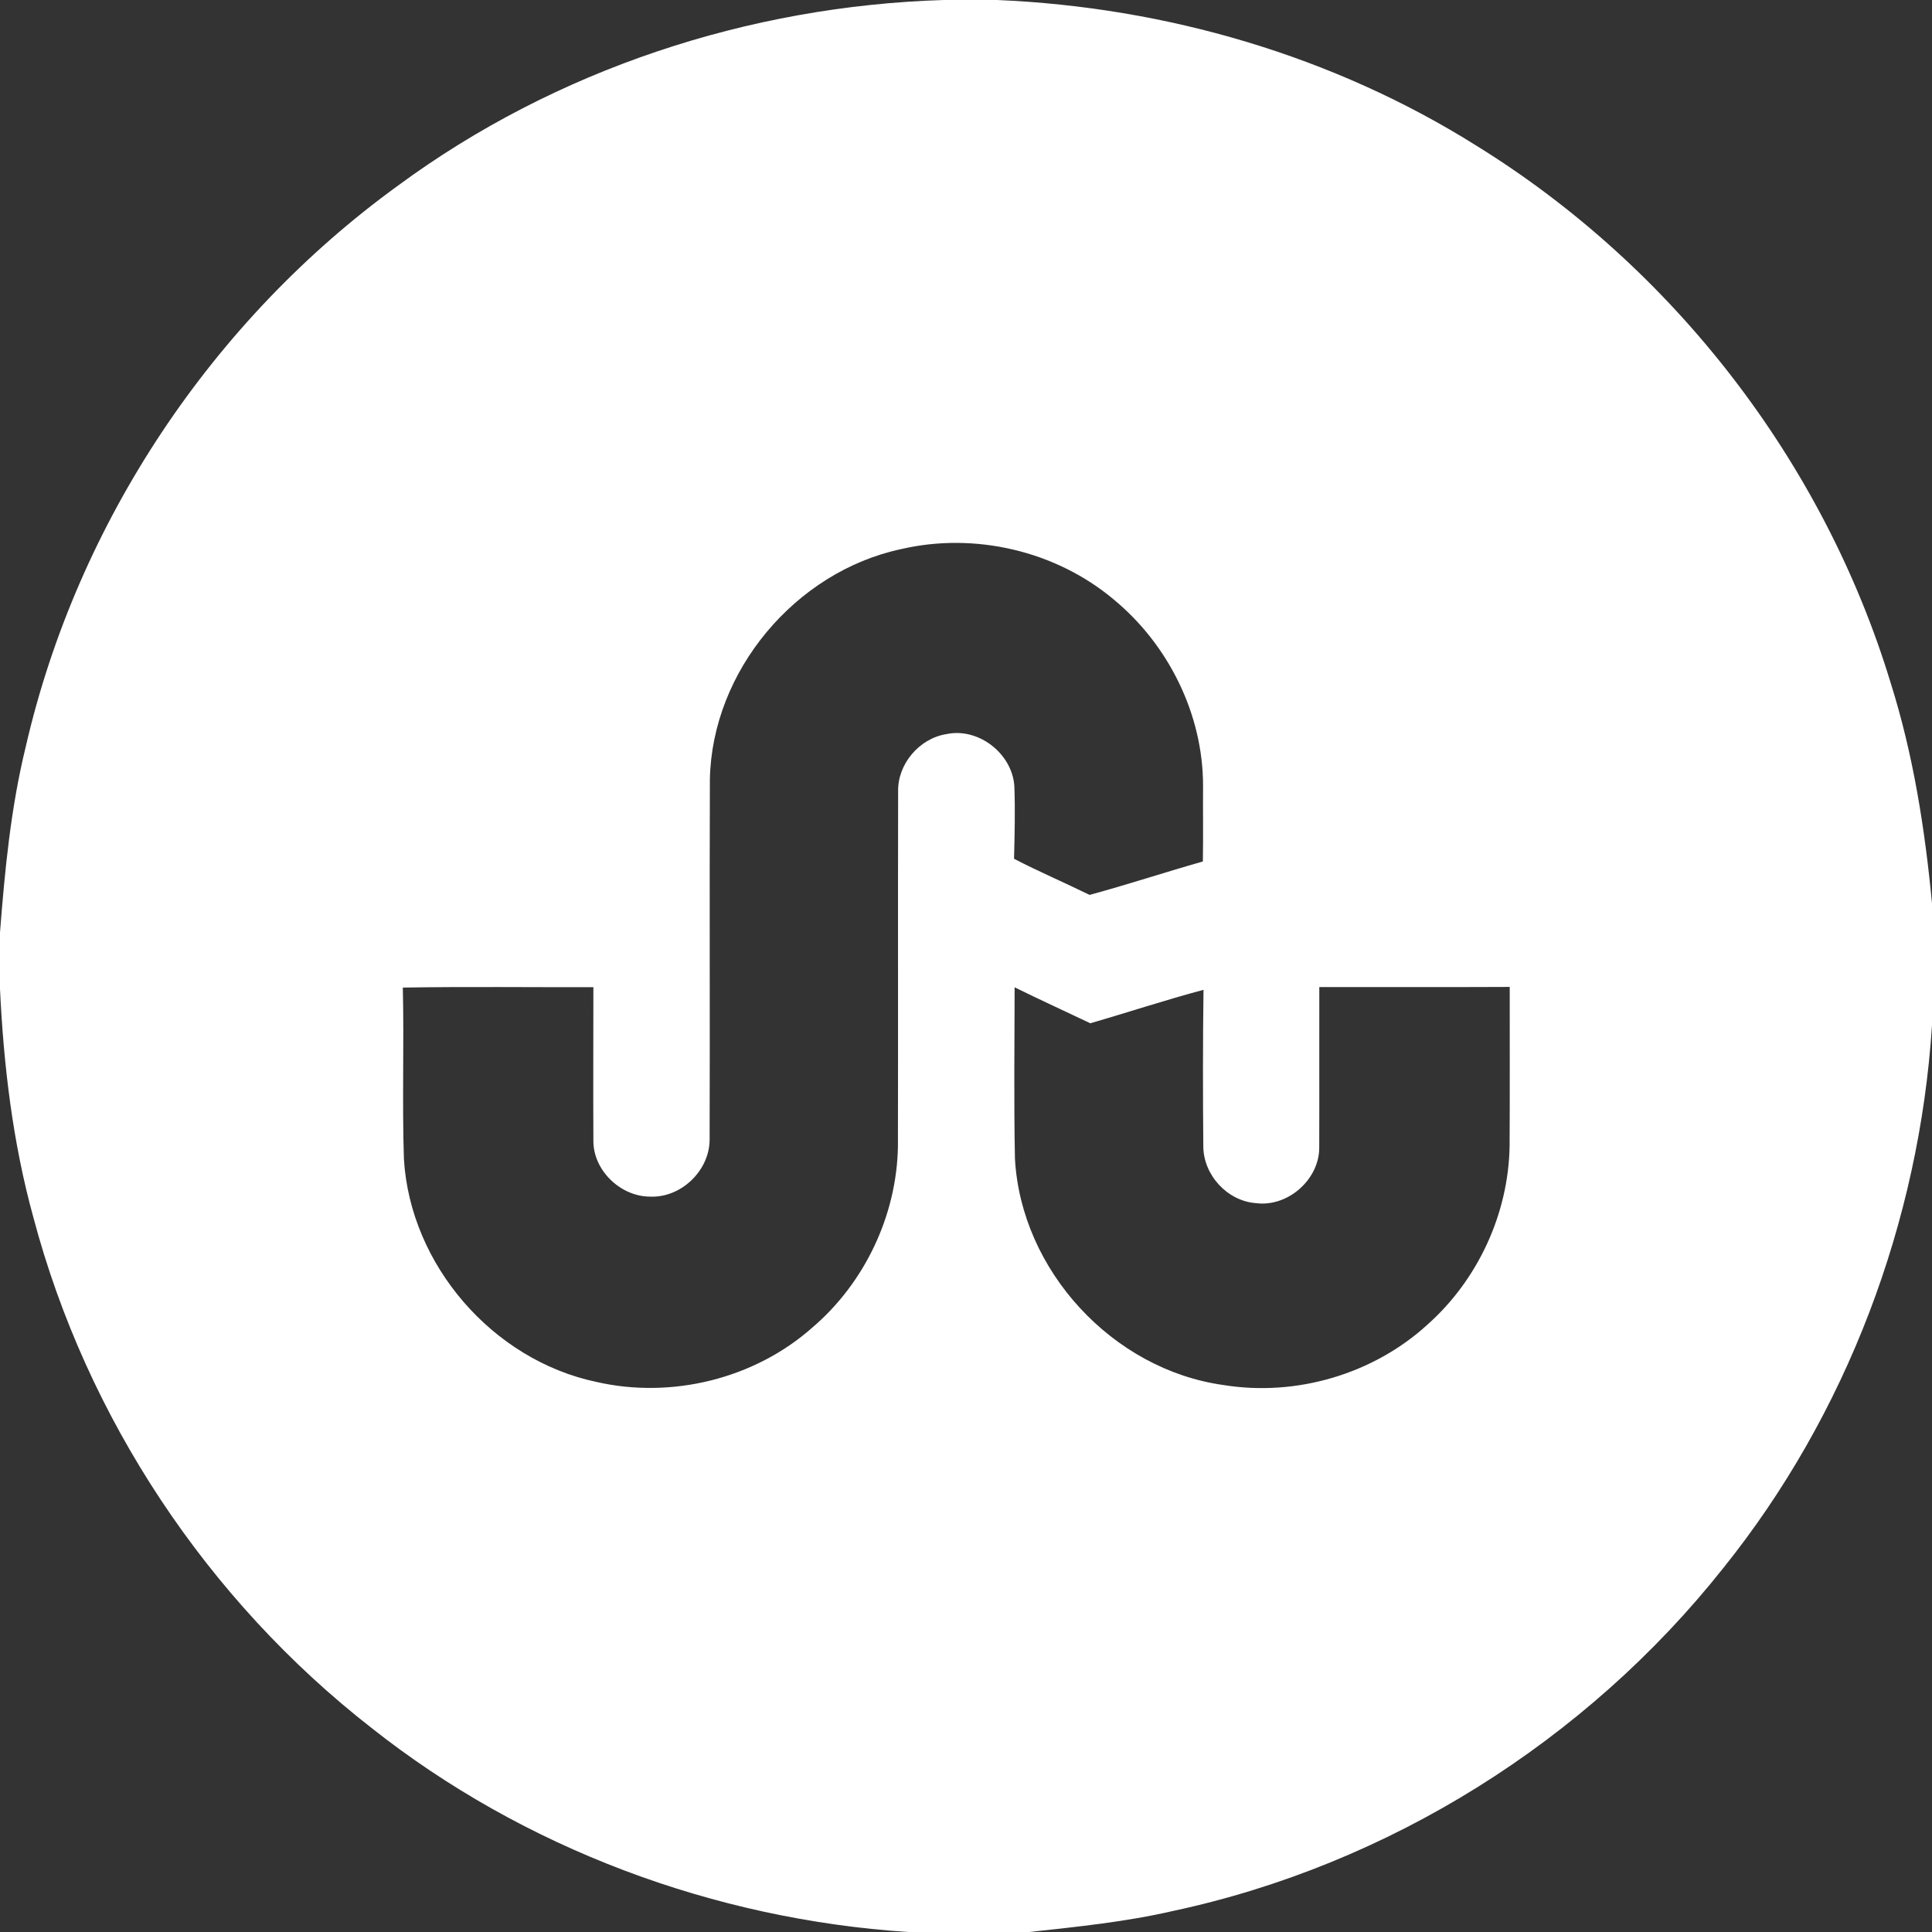 <?xml version="1.0" encoding="UTF-8" ?>
<!DOCTYPE svg PUBLIC "-//W3C//DTD SVG 1.1//EN" "http://www.w3.org/Graphics/SVG/1.1/DTD/svg11.dtd">
<svg width="300pt" height="300pt" viewBox="0 0 300 300" version="1.1" xmlns="http://www.w3.org/2000/svg">
<rect x="0" y="0" width="300" height="300" fill="#333333" stroke="none"/>
<g>
<path fill="#fff" opacity="1.00" d=" M 146.52 0.00 L 154.83 0.00 C 181.04 1.11 207.04 8.66 229.30 22.65 C 259.84 41.55 283.19 71.75 293.61 106.13 C 297.10 117.21 298.90 128.72 300.00 140.26 L 300.00 159.21 C 298.02 189.73 286.76 219.62 267.58 243.50 C 246.30 270.34 215.63 289.58 182.12 296.74 C 174.78 298.43 167.28 299.19 159.81 300.00 L 140.99 300.00 C 110.88 298.02 81.37 287.05 57.67 268.30 C 32.22 248.45 13.44 220.21 5.17 188.99 C 1.99 177.45 0.57 165.52 0.00 153.58 L 0.00 144.79 C 0.75 135.11 1.68 125.40 4.00 115.94 C 11.99 81.20 32.97 49.70 61.83 28.80 C 86.26 10.81 116.26 0.93 146.52 0.00 M 139.90 85.27 C 123.50 88.78 110.55 104.21 110.23 121.03 C 110.16 139.68 110.25 158.34 110.19 176.99 C 110.16 181.79 105.75 186.02 100.95 185.81 C 96.35 185.81 92.08 181.72 92.14 177.07 C 92.10 169.14 92.14 161.22 92.14 153.29 C 82.27 153.31 72.41 153.19 62.55 153.35 C 62.76 162.22 62.43 171.10 62.72 179.97 C 63.70 196.41 76.49 211.18 92.59 214.58 C 104.26 217.26 117.12 214.12 126.11 206.17 C 134.26 199.23 139.24 188.74 139.43 178.04 C 139.47 159.68 139.42 141.31 139.46 122.95 C 139.34 118.67 142.74 114.65 146.97 113.99 C 151.96 112.93 157.20 117.05 157.51 122.10 C 157.65 125.85 157.55 129.60 157.46 133.35 C 161.31 135.35 165.30 137.05 169.19 138.96 C 175.09 137.36 180.90 135.44 186.78 133.77 C 186.85 129.84 186.78 125.90 186.81 121.97 C 186.80 110.90 181.44 100.10 172.94 93.09 C 163.93 85.52 151.34 82.60 139.90 85.27 M 204.86 153.27 C 204.84 161.55 204.88 169.83 204.85 178.11 C 204.92 183.12 199.97 187.49 195.00 186.82 C 190.58 186.49 186.89 182.47 186.85 178.05 C 186.78 169.94 186.77 161.82 186.88 153.70 C 180.97 155.27 175.17 157.20 169.30 158.89 C 165.38 157.02 161.44 155.23 157.55 153.31 C 157.54 162.18 157.42 171.05 157.60 179.91 C 158.55 197.28 172.78 212.69 190.00 215.07 C 201.25 216.89 213.23 213.39 221.65 205.69 C 229.49 198.73 234.24 188.45 234.41 177.96 C 234.46 169.72 234.42 161.49 234.43 153.25 C 224.57 153.30 214.71 153.26 204.86 153.27 Z" />
</g>
</svg>
